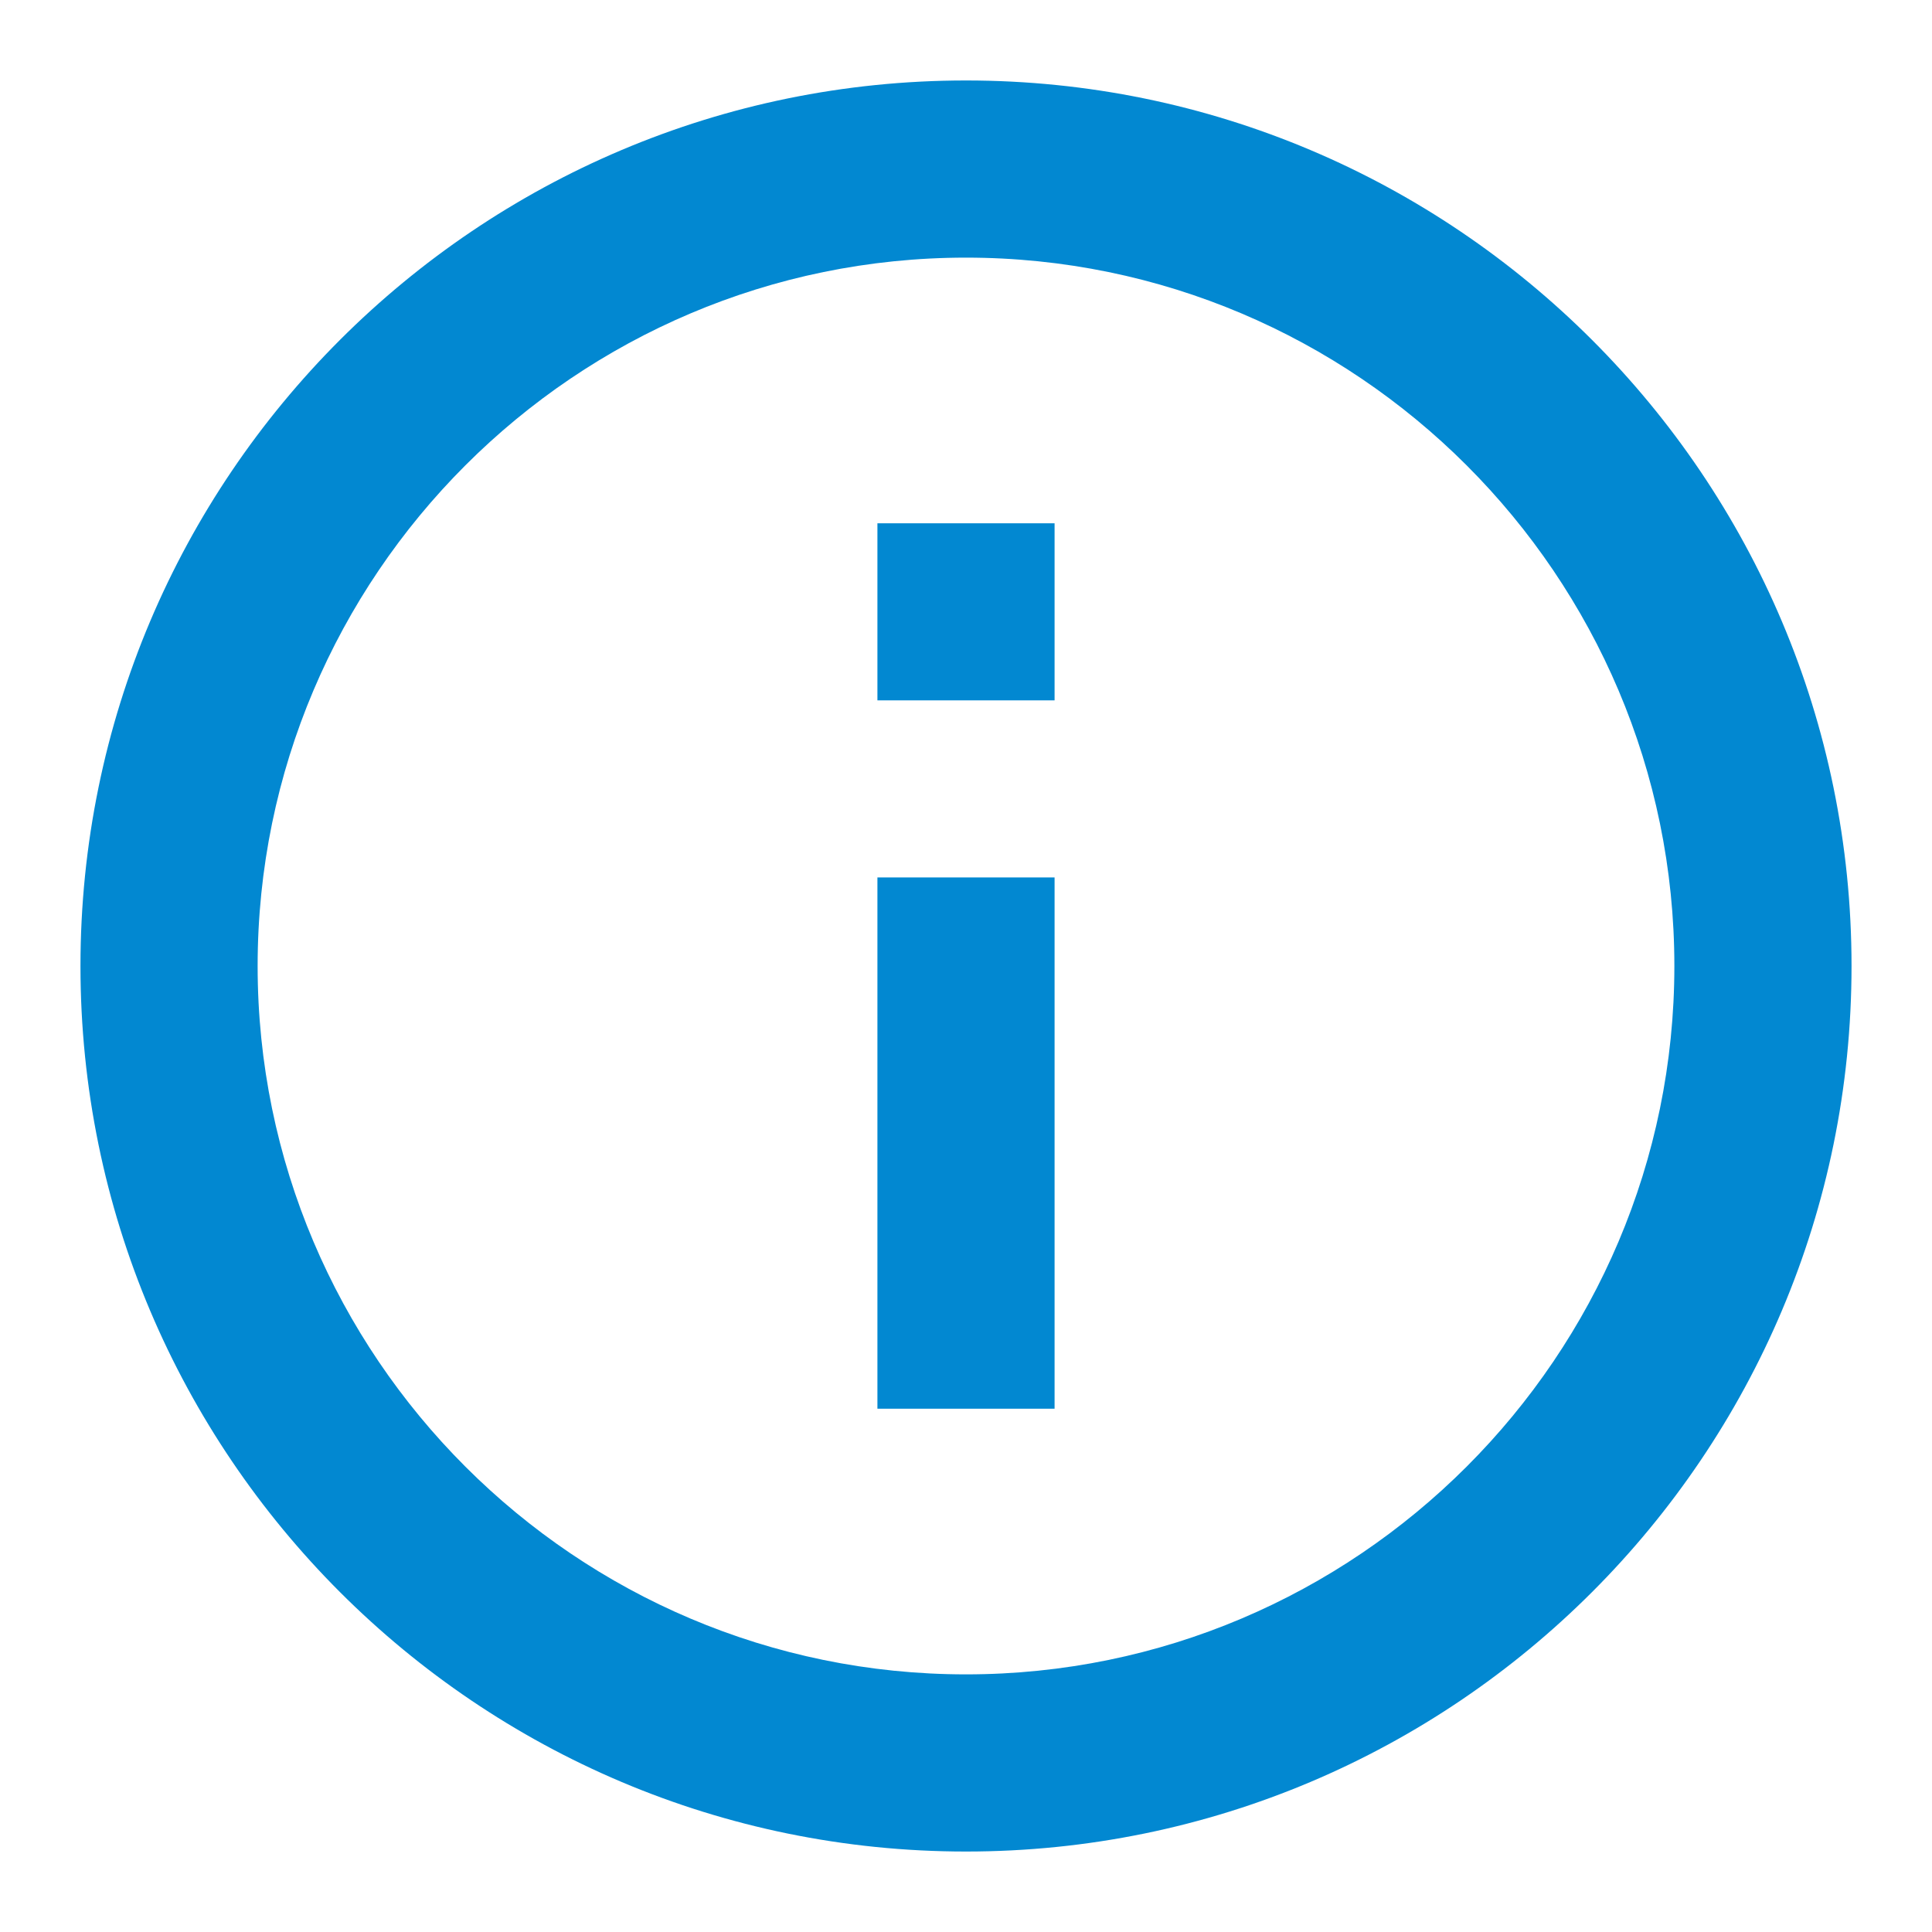 <svg width="20" height="20" viewBox="0 0 20 20" fill="none" xmlns="http://www.w3.org/2000/svg">
    <path d="M9.083 5.417H10.917V7.25H9.083V5.417ZM9.083 9.083H10.917V14.583H9.083V9.083ZM10 0.833C4.94 0.833 0.833 4.94 0.833 10C0.833 15.06 4.94 19.167 10 19.167C15.06 19.167 19.167 15.06 19.167 10C19.167 4.94 15.06 0.833 10 0.833ZM10 17.333C5.957 17.333 2.667 14.043 2.667 10C2.667 5.957 5.957 2.667 10 2.667C14.043 2.667 17.333 5.957 17.333 10C17.333 14.043 14.043 17.333 10 17.333Z" fill="#0288D1" />
</svg>
    